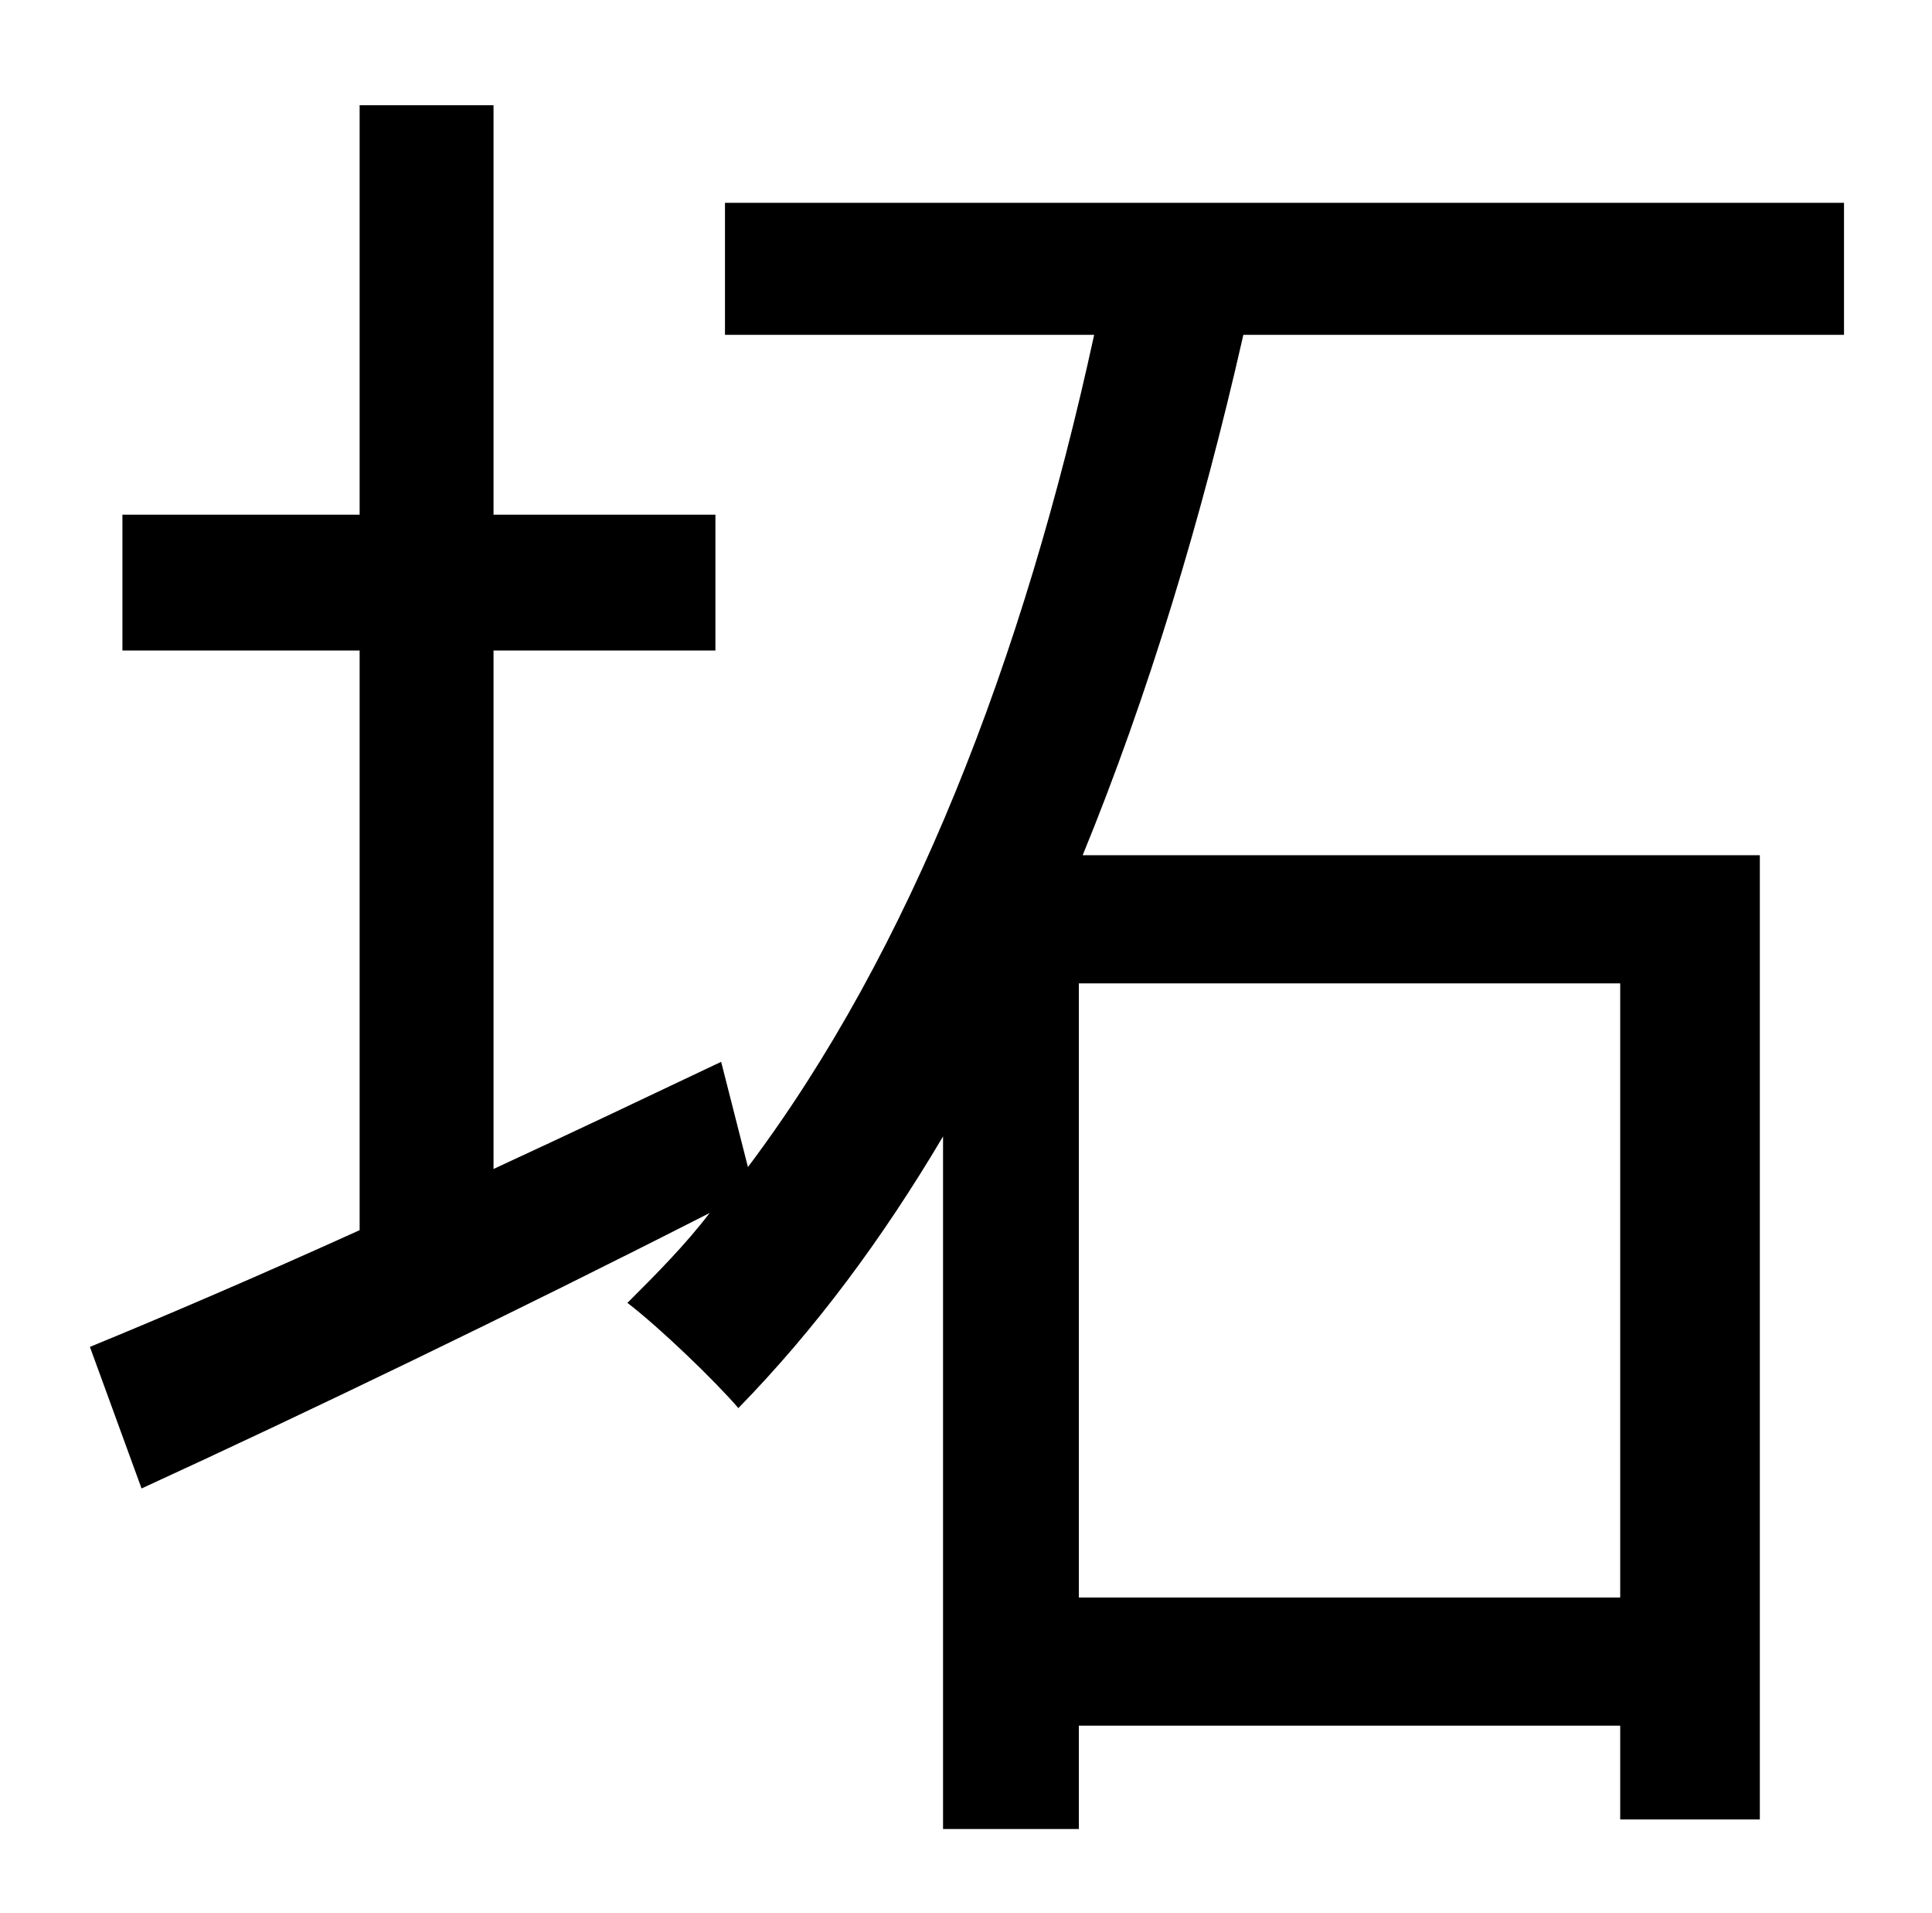 <?xml version="1.0" standalone="no"?>
<!DOCTYPE svg PUBLIC "-//W3C//DTD SVG 1.1//EN" "http://www.w3.org/Graphics/SVG/1.1/DTD/svg11.dtd" >
<svg xmlns="http://www.w3.org/2000/svg" xmlns:xlink="http://www.w3.org/1999/xlink" version="1.1" viewBox="-10 0 1010 1000">
   <path fill="currentColor"
d="M837 835v-321h-283v321h283zM954 175h-314c-22 97 -50 189 -84 272h354v504h-73v-49h-283v54h-71v-362c-32 54 -67 101 -107 142c-12 -14 -41 -42 -58 -55c15 -15 30 -30 43 -47c-102 52 -212 105 -297 144l-27 -74c39 -16 88 -37 141 -61v-303h-124v-71h124v-214h70v214
h116v71h-116v271c39 -18 79 -37 119 -56l14 55c85 -113 144 -265 181 -435h-193v-69h585v69z" />
</svg>
